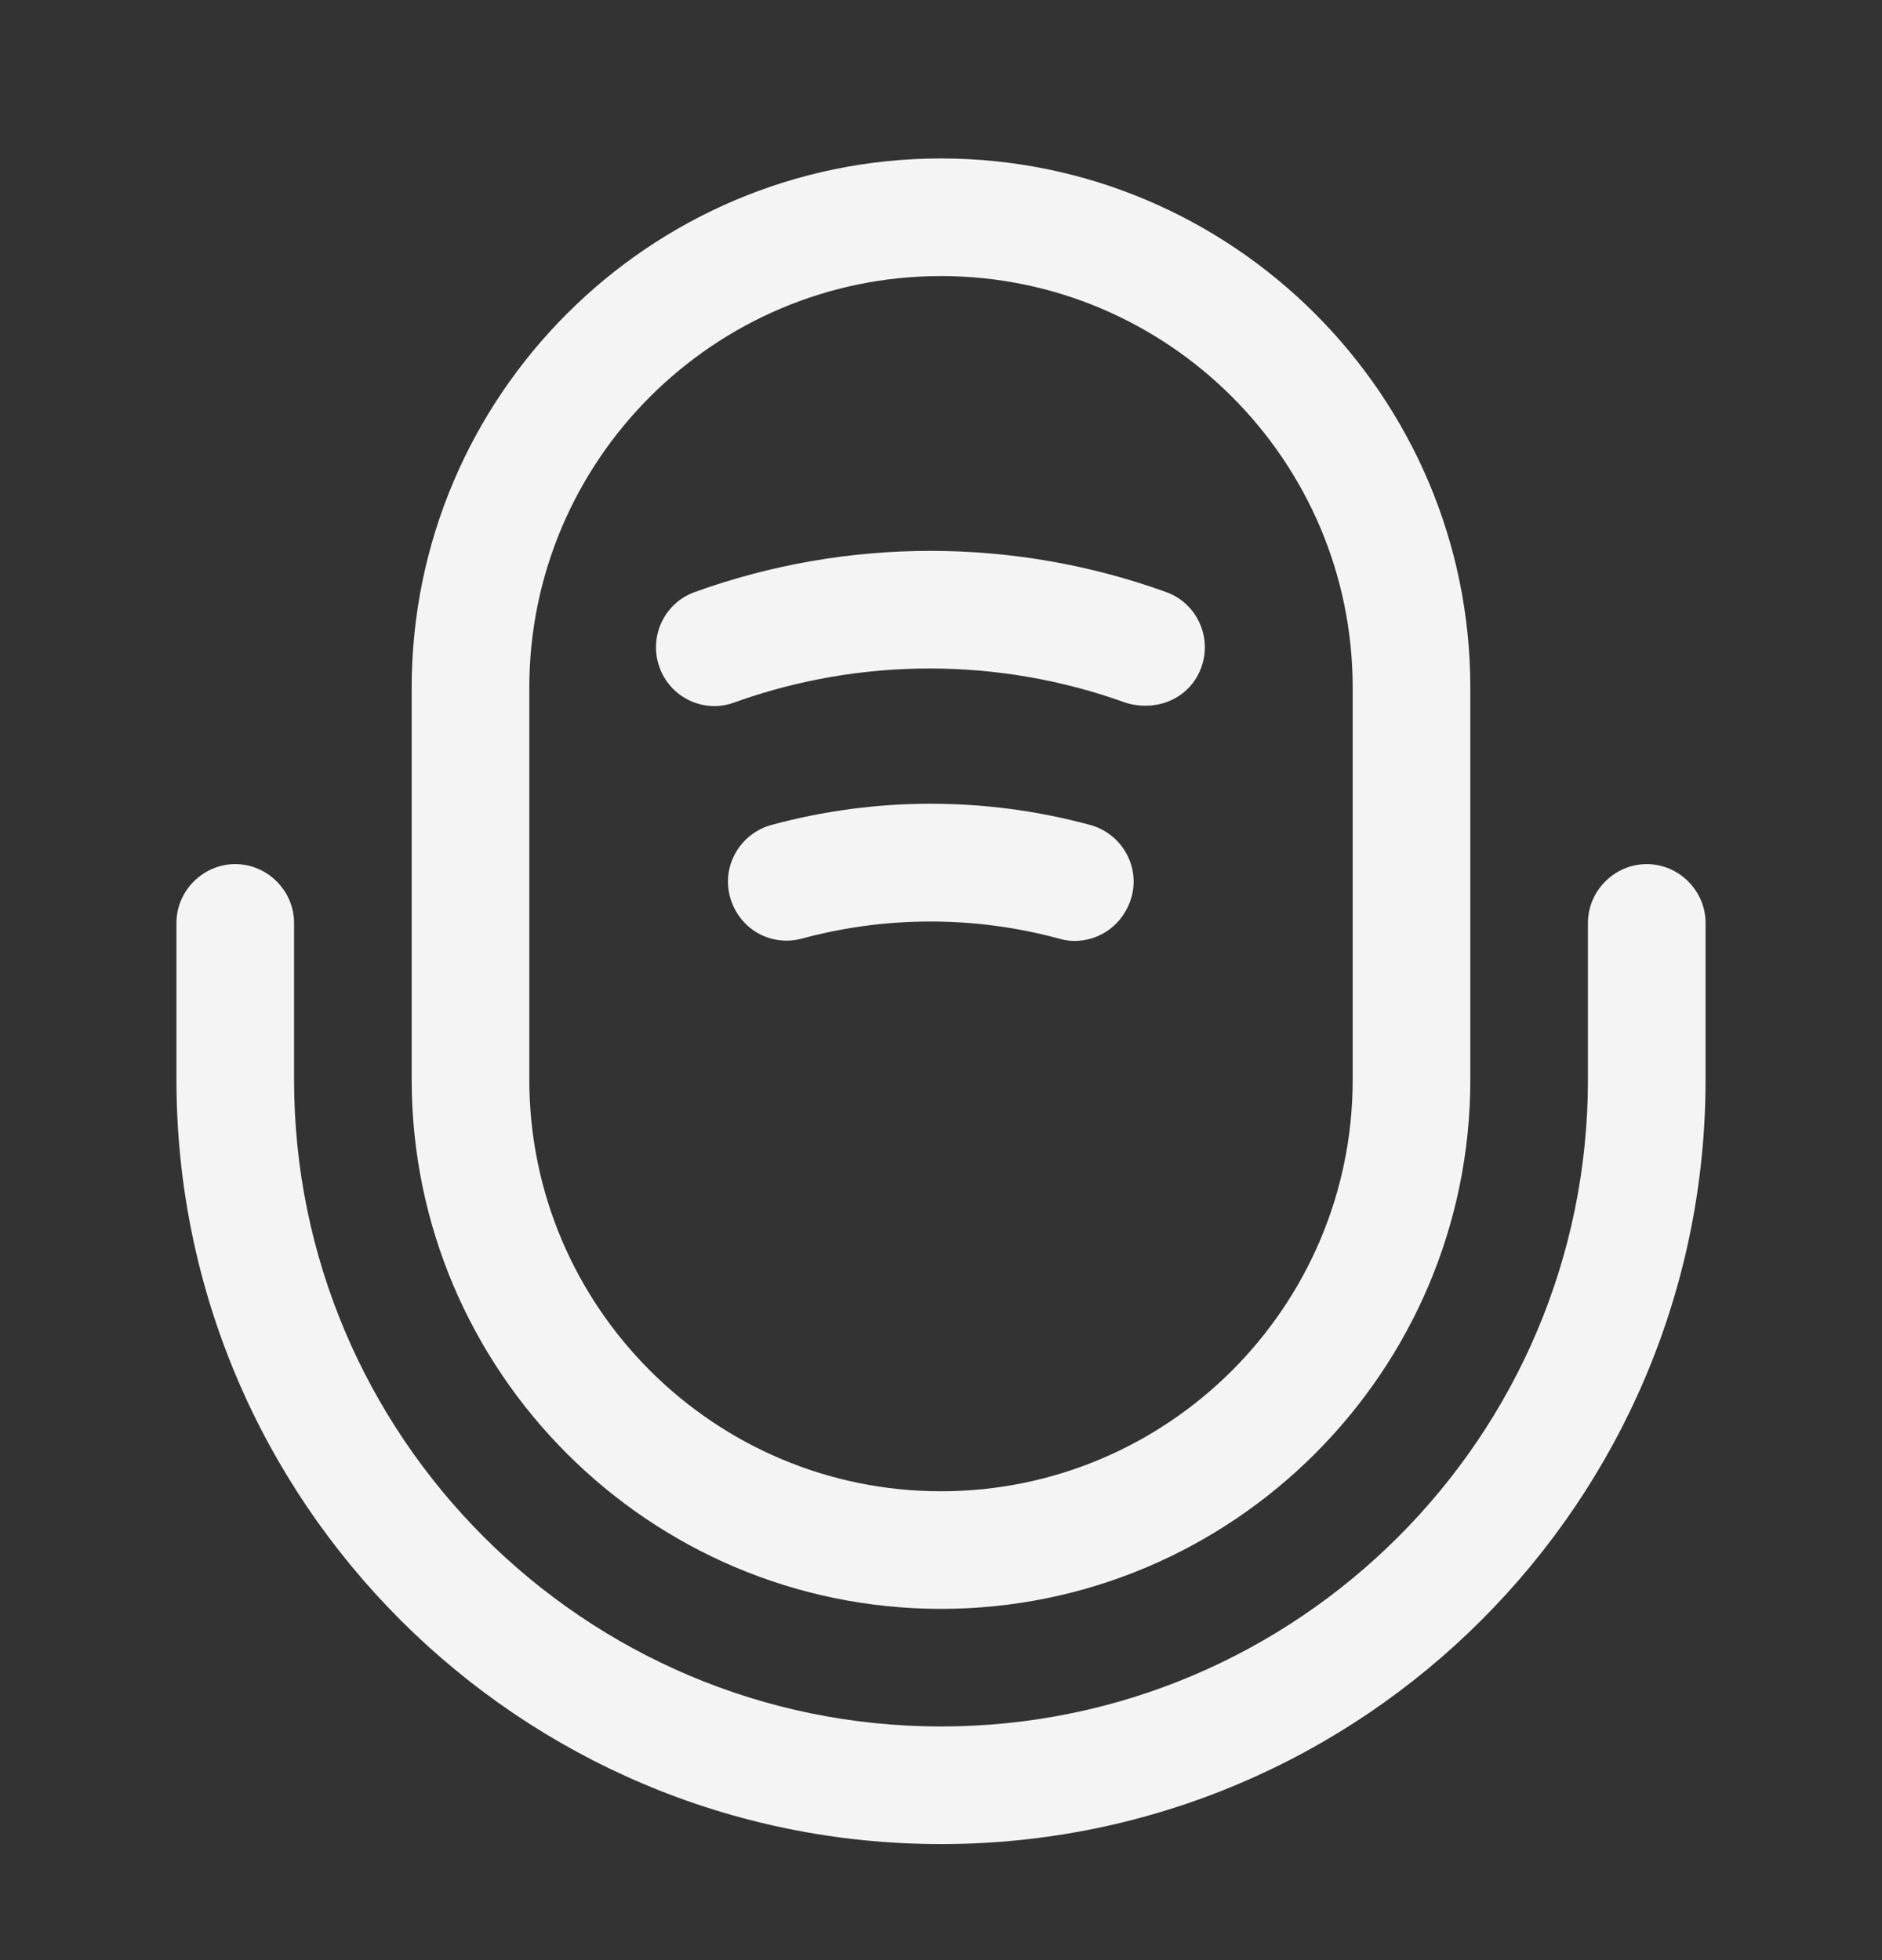 <svg width="24" height="25" viewBox="0 0 24 25" fill="none" xmlns="http://www.w3.org/2000/svg">
<rect x="0" y="0" width="24" height="25" fill="#333333" stroke="none"/>
<path d="M12 20.52C8.28 20.52 5.25 17.491 5.25 13.771V8.771C5.25 5.051 8.28 2.021 12 2.021C15.72 2.021 18.75 5.051 18.75 8.771V13.771C18.75 17.491 15.72 20.52 12 20.52ZM12 3.521C9.11 3.521 6.75 5.871 6.75 8.771V13.771C6.75 16.671 9.11 19.02 12 19.02C14.89 19.02 17.25 16.671 17.25 13.771V8.771C17.25 5.871 14.89 3.521 12 3.521Z" fill="#F4F4F4"/>
<path d="M12 23.52C6.62 23.52 2.25 19.151 2.25 13.771V11.771C2.25 11.361 2.59 11.021 3 11.021C3.41 11.021 3.75 11.361 3.75 11.771V13.771C3.75 18.32 7.45 22.02 12 22.02C16.55 22.02 20.25 18.32 20.25 13.771V11.771C20.25 11.361 20.59 11.021 21 11.021C21.41 11.021 21.75 11.361 21.75 11.771V13.771C21.75 19.151 17.38 23.52 12 23.52Z" fill="#F4F4F4"/>
<path d="M14.61 9.001C14.53 9.001 14.44 8.991 14.35 8.961C12.74 8.381 10.97 8.381 9.36 8.961C8.98 9.101 8.55 8.901 8.41 8.511C8.27 8.121 8.47 7.691 8.86 7.551C10.8 6.851 12.93 6.851 14.87 7.551C15.26 7.691 15.46 8.121 15.32 8.511C15.21 8.821 14.92 9.001 14.61 9.001Z" fill="#F4F4F4"/>
<path d="M13.7 12.001C13.64 12.001 13.57 11.991 13.5 11.97C12.43 11.681 11.3 11.681 10.23 11.97C9.82 12.081 9.42 11.841 9.31 11.441C9.2 11.04 9.44 10.63 9.84 10.521C11.17 10.161 12.57 10.161 13.9 10.521C14.3 10.63 14.54 11.04 14.43 11.441C14.33 11.79 14.03 12.001 13.7 12.001Z" fill="#F4F4F4"/>
</svg>
